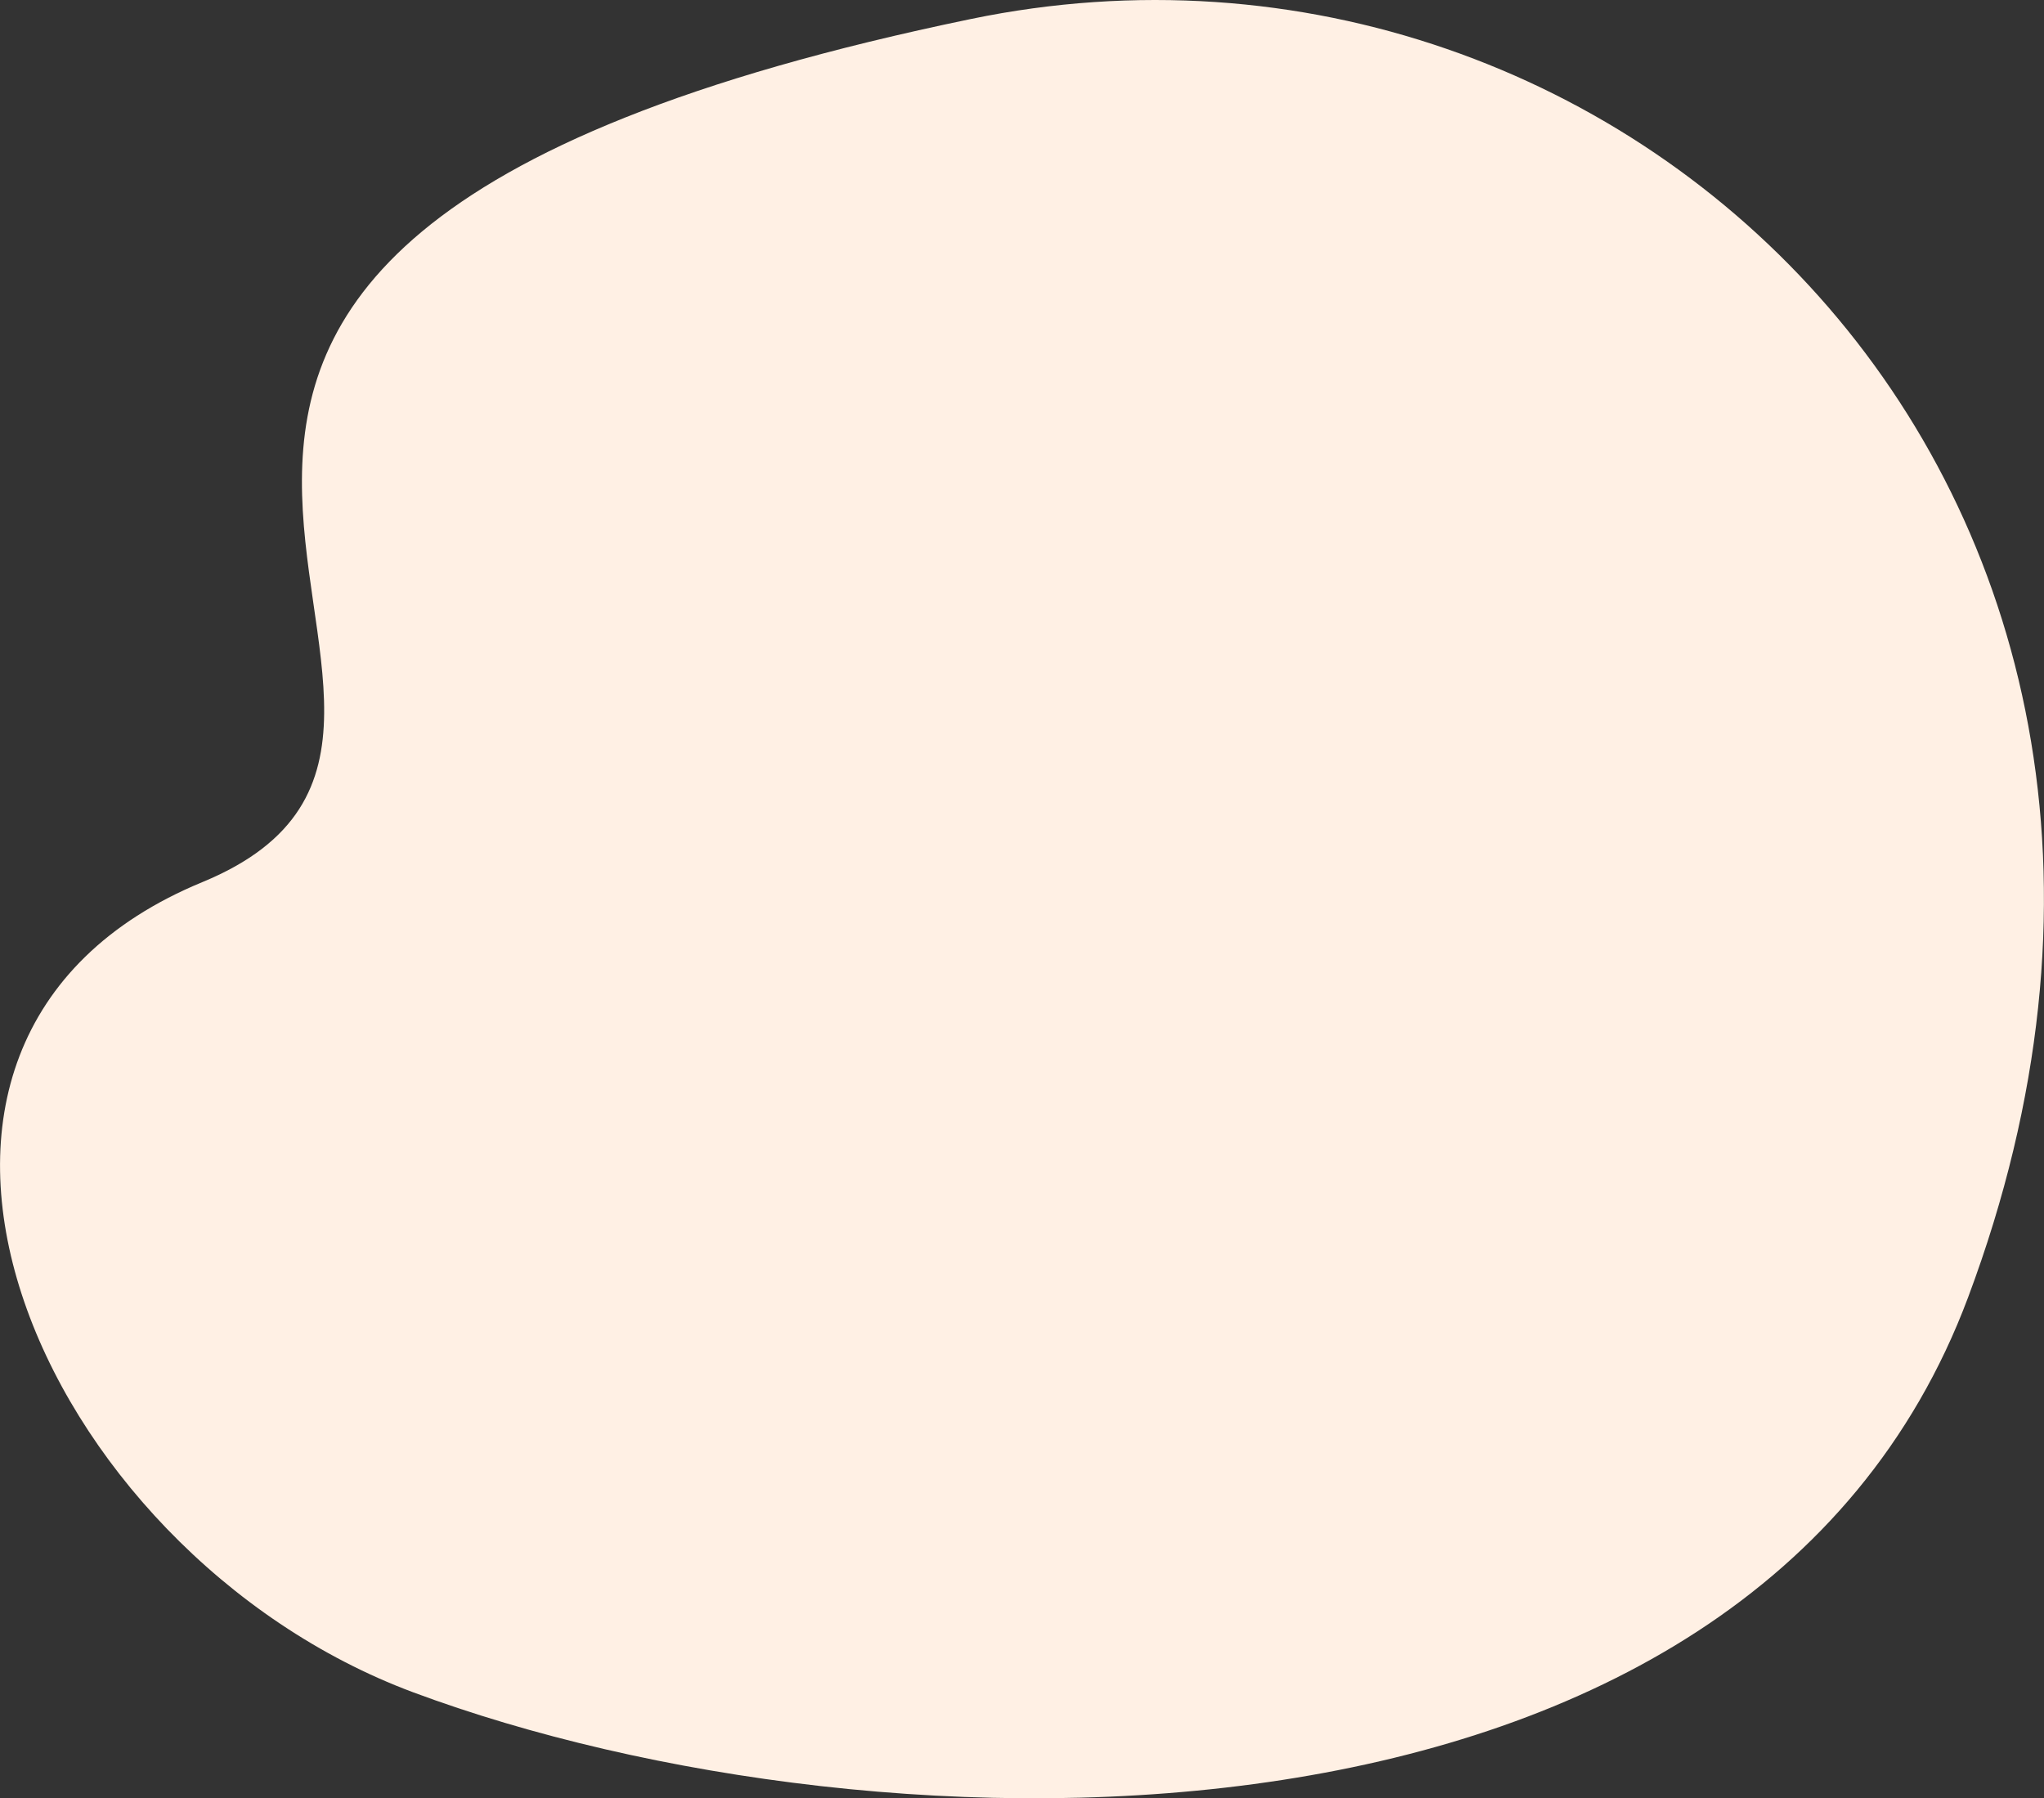 <svg xmlns="http://www.w3.org/2000/svg" viewBox="0 0 283.47 249.38"><rect x="0" y="0" width="283.47" height="249.38" fill="#333333" stroke="none"/><defs><style>.cls-1{fill:#fff0e4;}</style></defs><title>Recurso 8</title><g id="Capa_2" data-name="Capa 2"><g id="Layer_1" data-name="Layer 1"><path class="cls-1" d="M134.67,2.63C-24.14,35.49,81.56,100.28,28.06,122.33S5,215.2,57.32,234.69c64.34,23.95,185.11,26.71,215.62-54.77C314.42,69.17,226-16.27,134.67,2.63Z"/></g></g></svg>